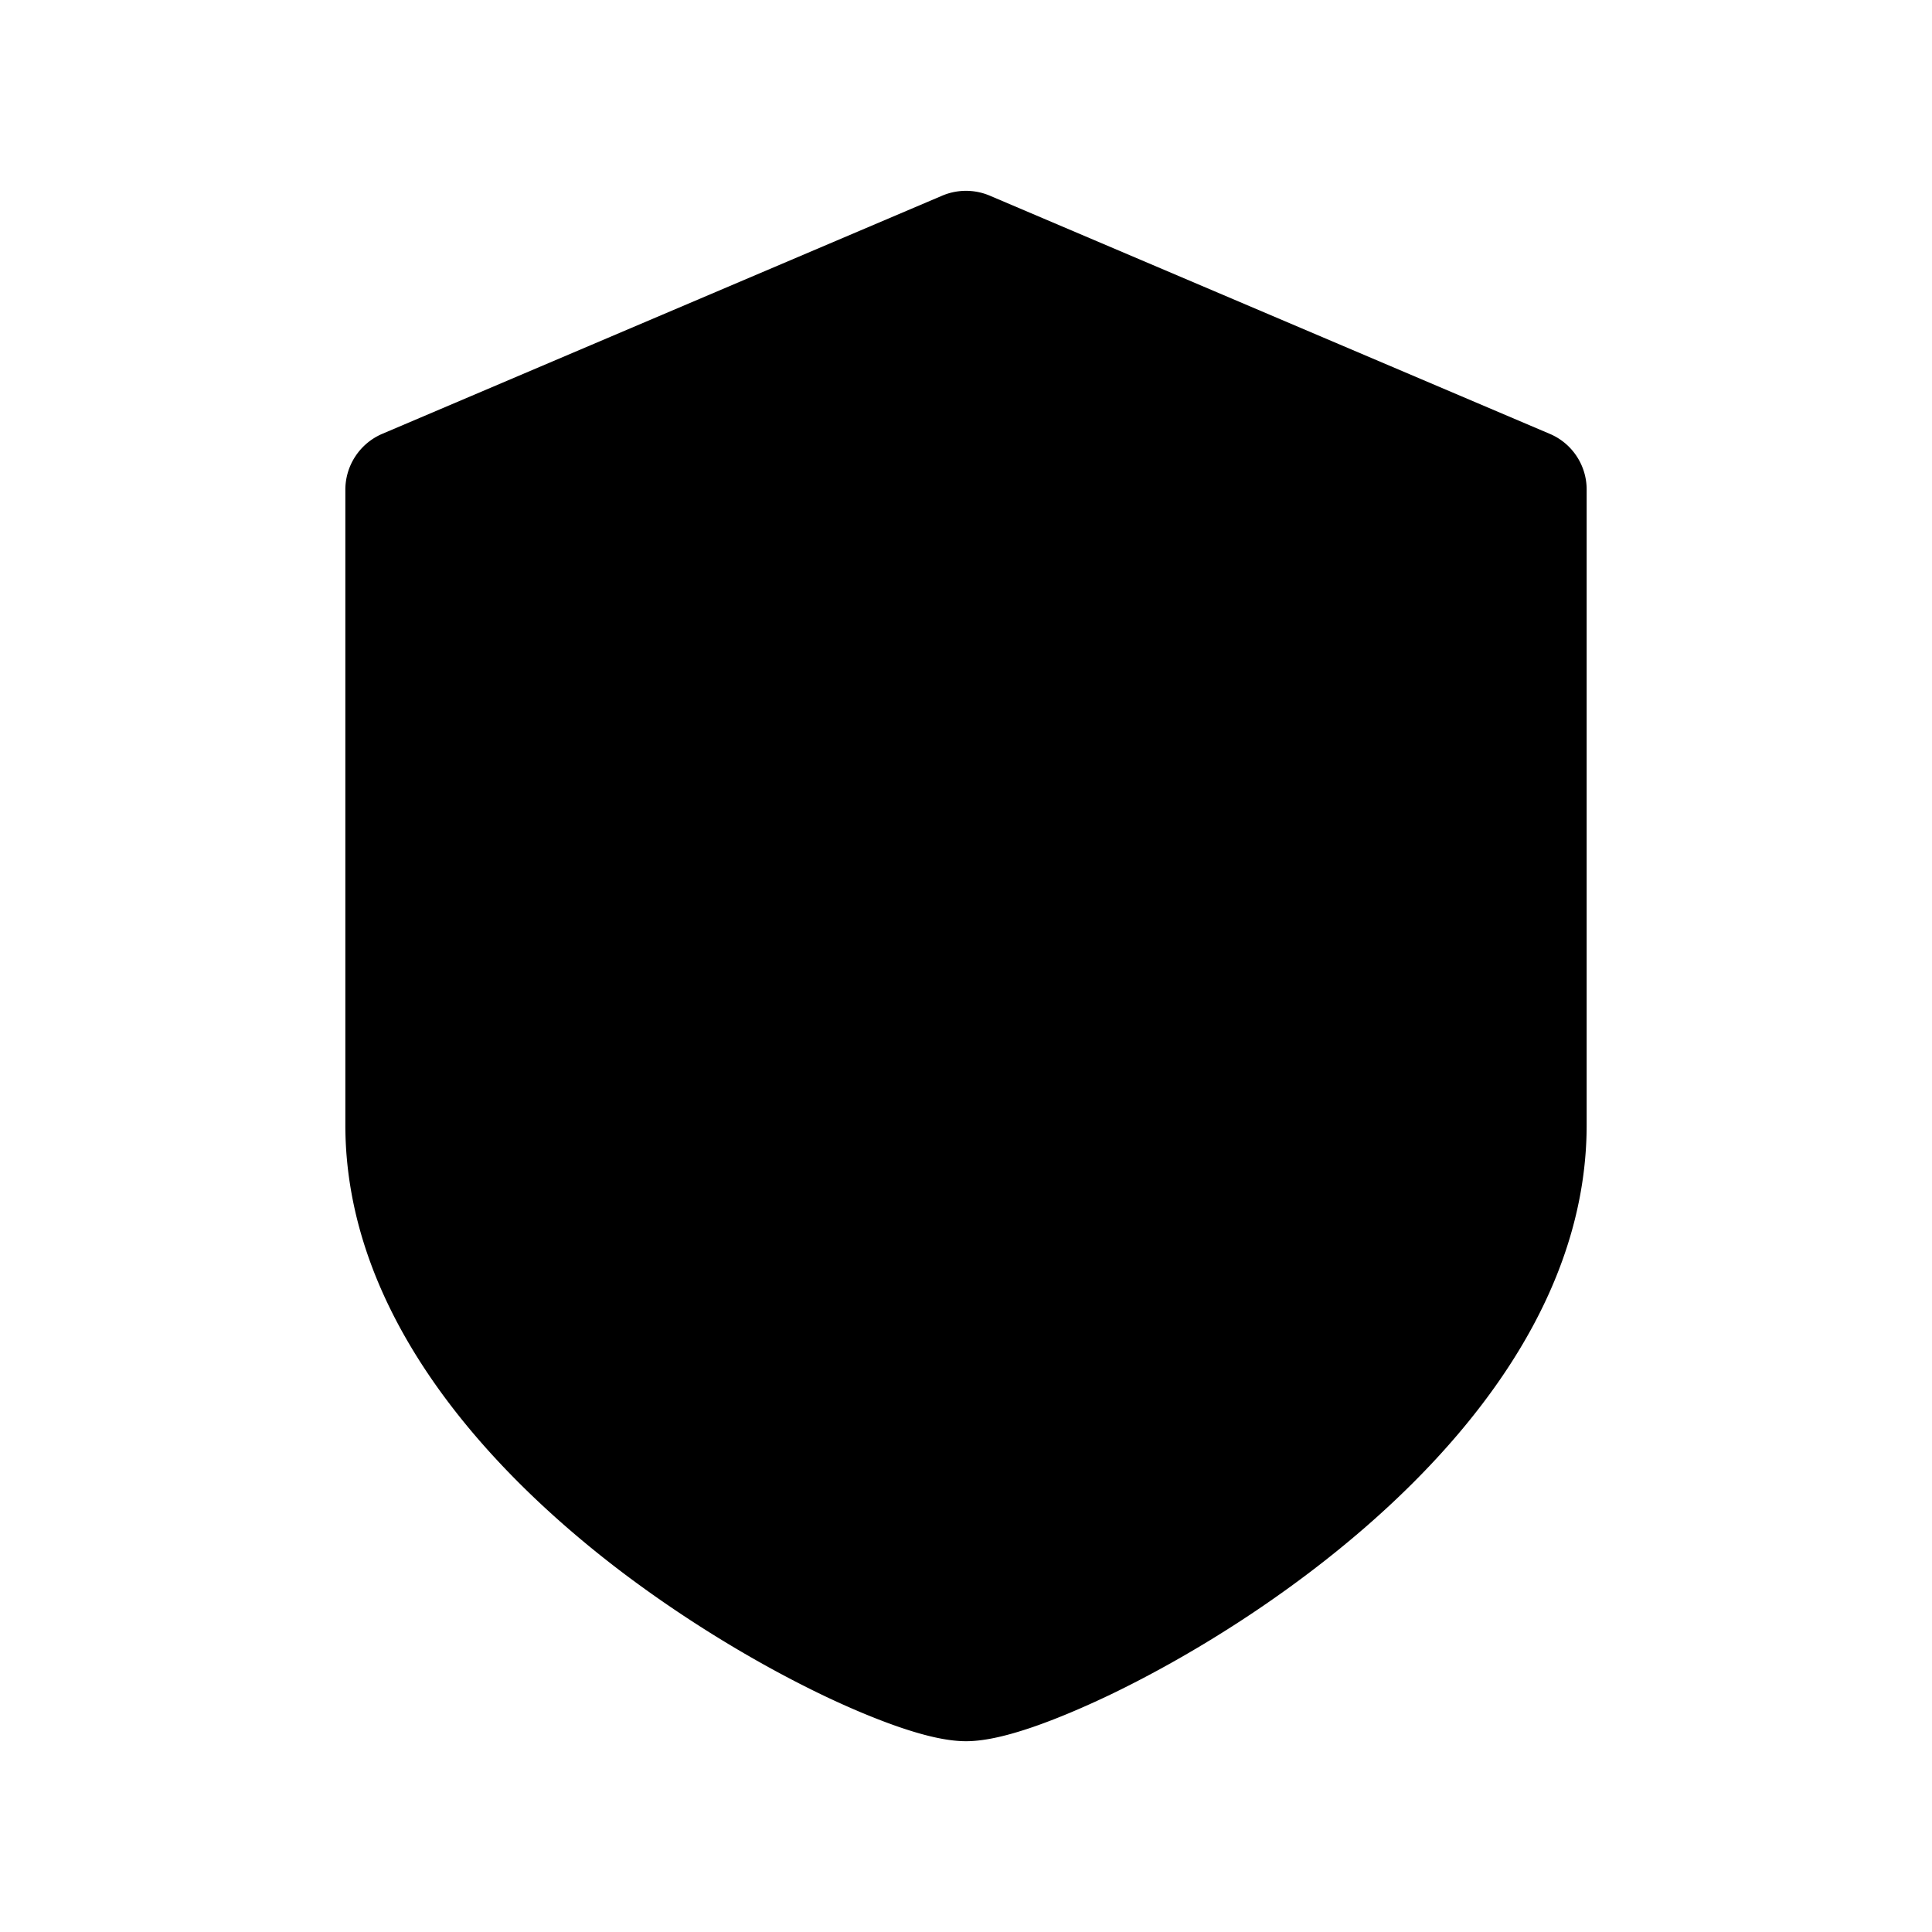 <svg xmlns="http://www.w3.org/2000/svg" width="20" height="20" fill="none" class="persona-icon" viewBox="0 0 20 20"><path fill="currentColor" d="M10.245 2.025a.63.63 0 0 0-.49 0l-5.8 2.467a.63.63 0 0 0-.38.575v6.578c0 1.953 1.456 3.555 2.835 4.608.71.54 1.444.973 2.061 1.273.309.15.595.269.839.353.223.076.475.146.69.146s.467-.07.69-.146c.244-.084.53-.204.839-.353.617-.3 1.352-.732 2.06-1.273 1.38-1.053 2.836-2.655 2.836-4.608V5.067c0-.25-.15-.477-.38-.575z"/></svg>